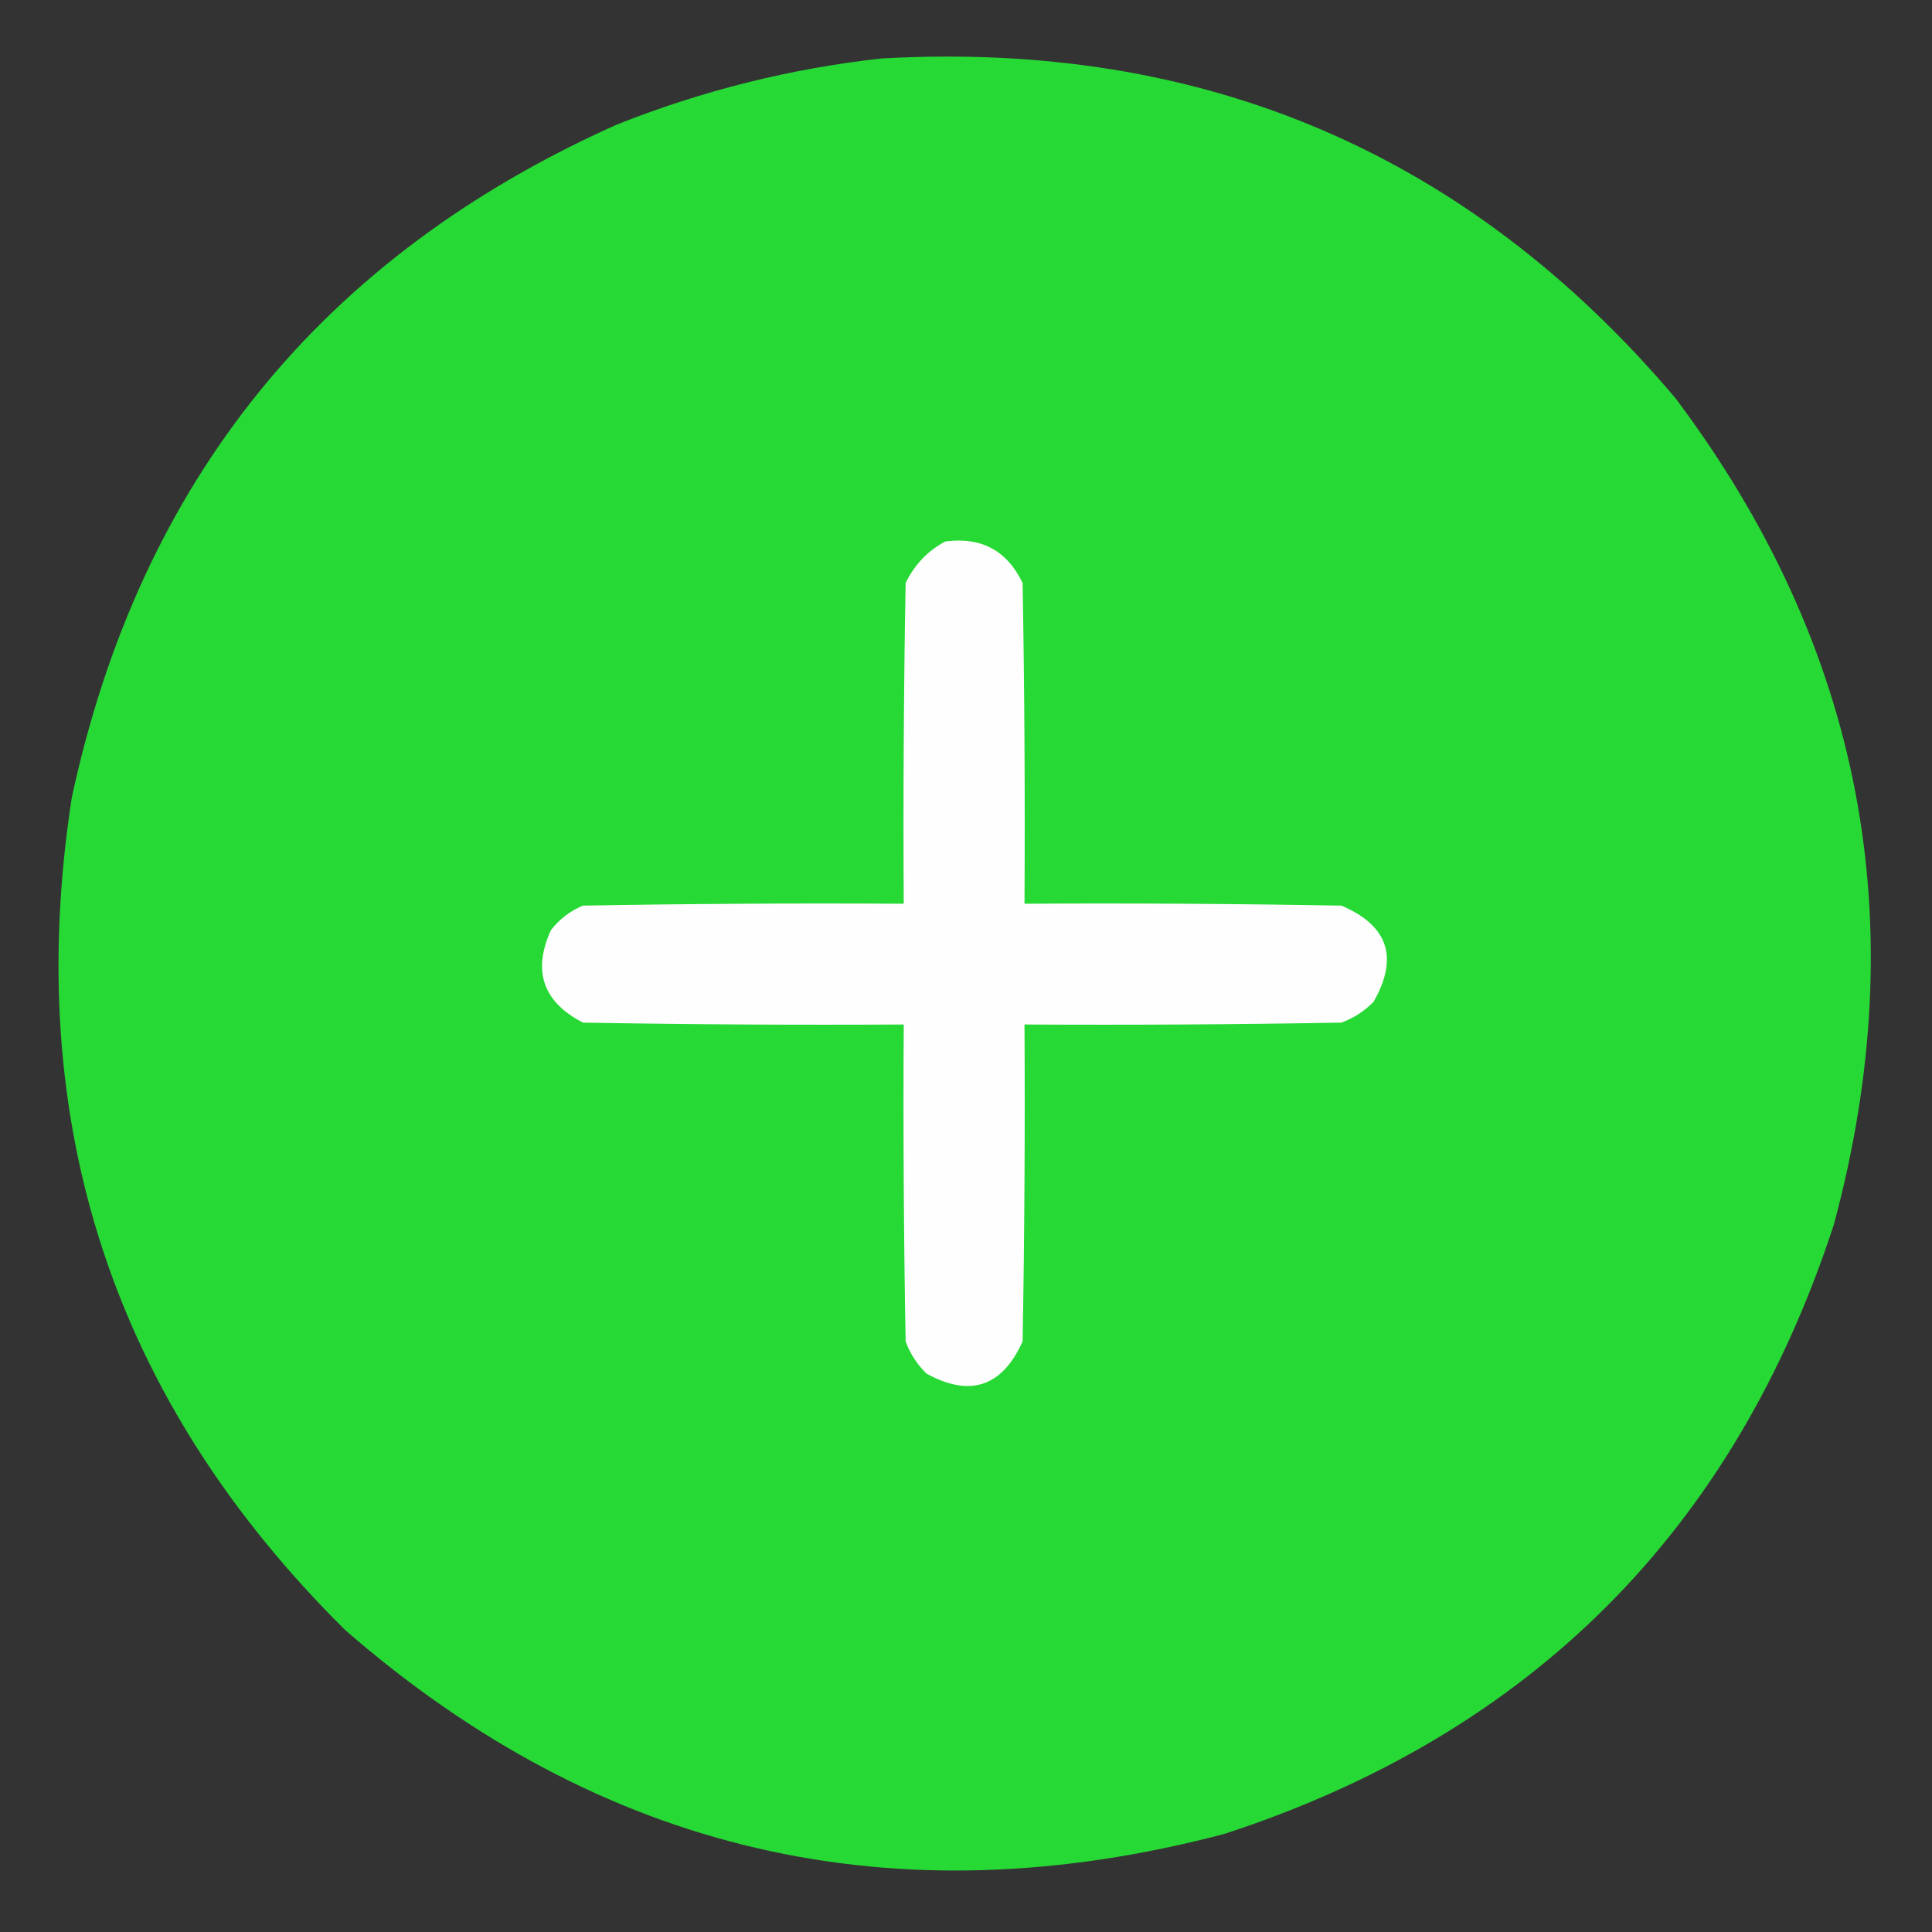 <?xml version="1.0" encoding="UTF-8"?>
<!DOCTYPE svg PUBLIC "-//W3C//DTD SVG 1.1//EN" "http://www.w3.org/Graphics/SVG/1.1/DTD/svg11.dtd">
<svg xmlns="http://www.w3.org/2000/svg" version="1.1" width="512px" height="512px" style="shape-rendering:geometricPrecision; text-rendering:geometricPrecision; image-rendering:optimizeQuality; fill-rule:evenodd; clip-rule:evenodd" xmlns:xlink="http://www.w3.org/1999/xlink">
<rect width="100%" height="100%" fill="#333333" stroke="none"/>
<g><path style="opacity:0.997" fill="#27d935" d="M 233.5,15.5 C 318.934,10.653 389.1,40.653 444,105.5C 493.529,171.486 507.529,244.486 486,324.5C 459.5,405.667 405.667,459.5 324.5,486C 237.05,509.05 159.384,491.05 91.5,432C 29.966,371.063 5.8,297.563 19,211.5C 37.039,127.475 85.206,67.975 163.5,33C 186.179,23.997 209.513,18.163 233.5,15.5 Z"/></g>
<g><path style="opacity:1" fill="#fefefe" d="M 250.5,143.5 C 260.045,142.229 266.878,145.895 271,154.5C 271.5,182.831 271.667,211.165 271.5,239.5C 299.502,239.333 327.502,239.5 355.5,240C 367.887,245.281 370.721,253.781 364,265.5C 361.559,267.969 358.726,269.802 355.5,271C 327.502,271.5 299.502,271.667 271.5,271.5C 271.667,299.502 271.5,327.502 271,355.5C 265.569,367.533 257.069,370.366 245.5,364C 243.031,361.559 241.198,358.726 240,355.5C 239.5,327.502 239.333,299.502 239.5,271.5C 211.165,271.667 182.831,271.5 154.5,271C 143.902,265.538 141.068,257.372 146,246.5C 148.264,243.567 151.098,241.4 154.5,240C 182.831,239.5 211.165,239.333 239.5,239.5C 239.333,211.165 239.5,182.831 240,154.5C 242.357,149.645 245.857,145.979 250.5,143.5 Z"/></g>
</svg>
